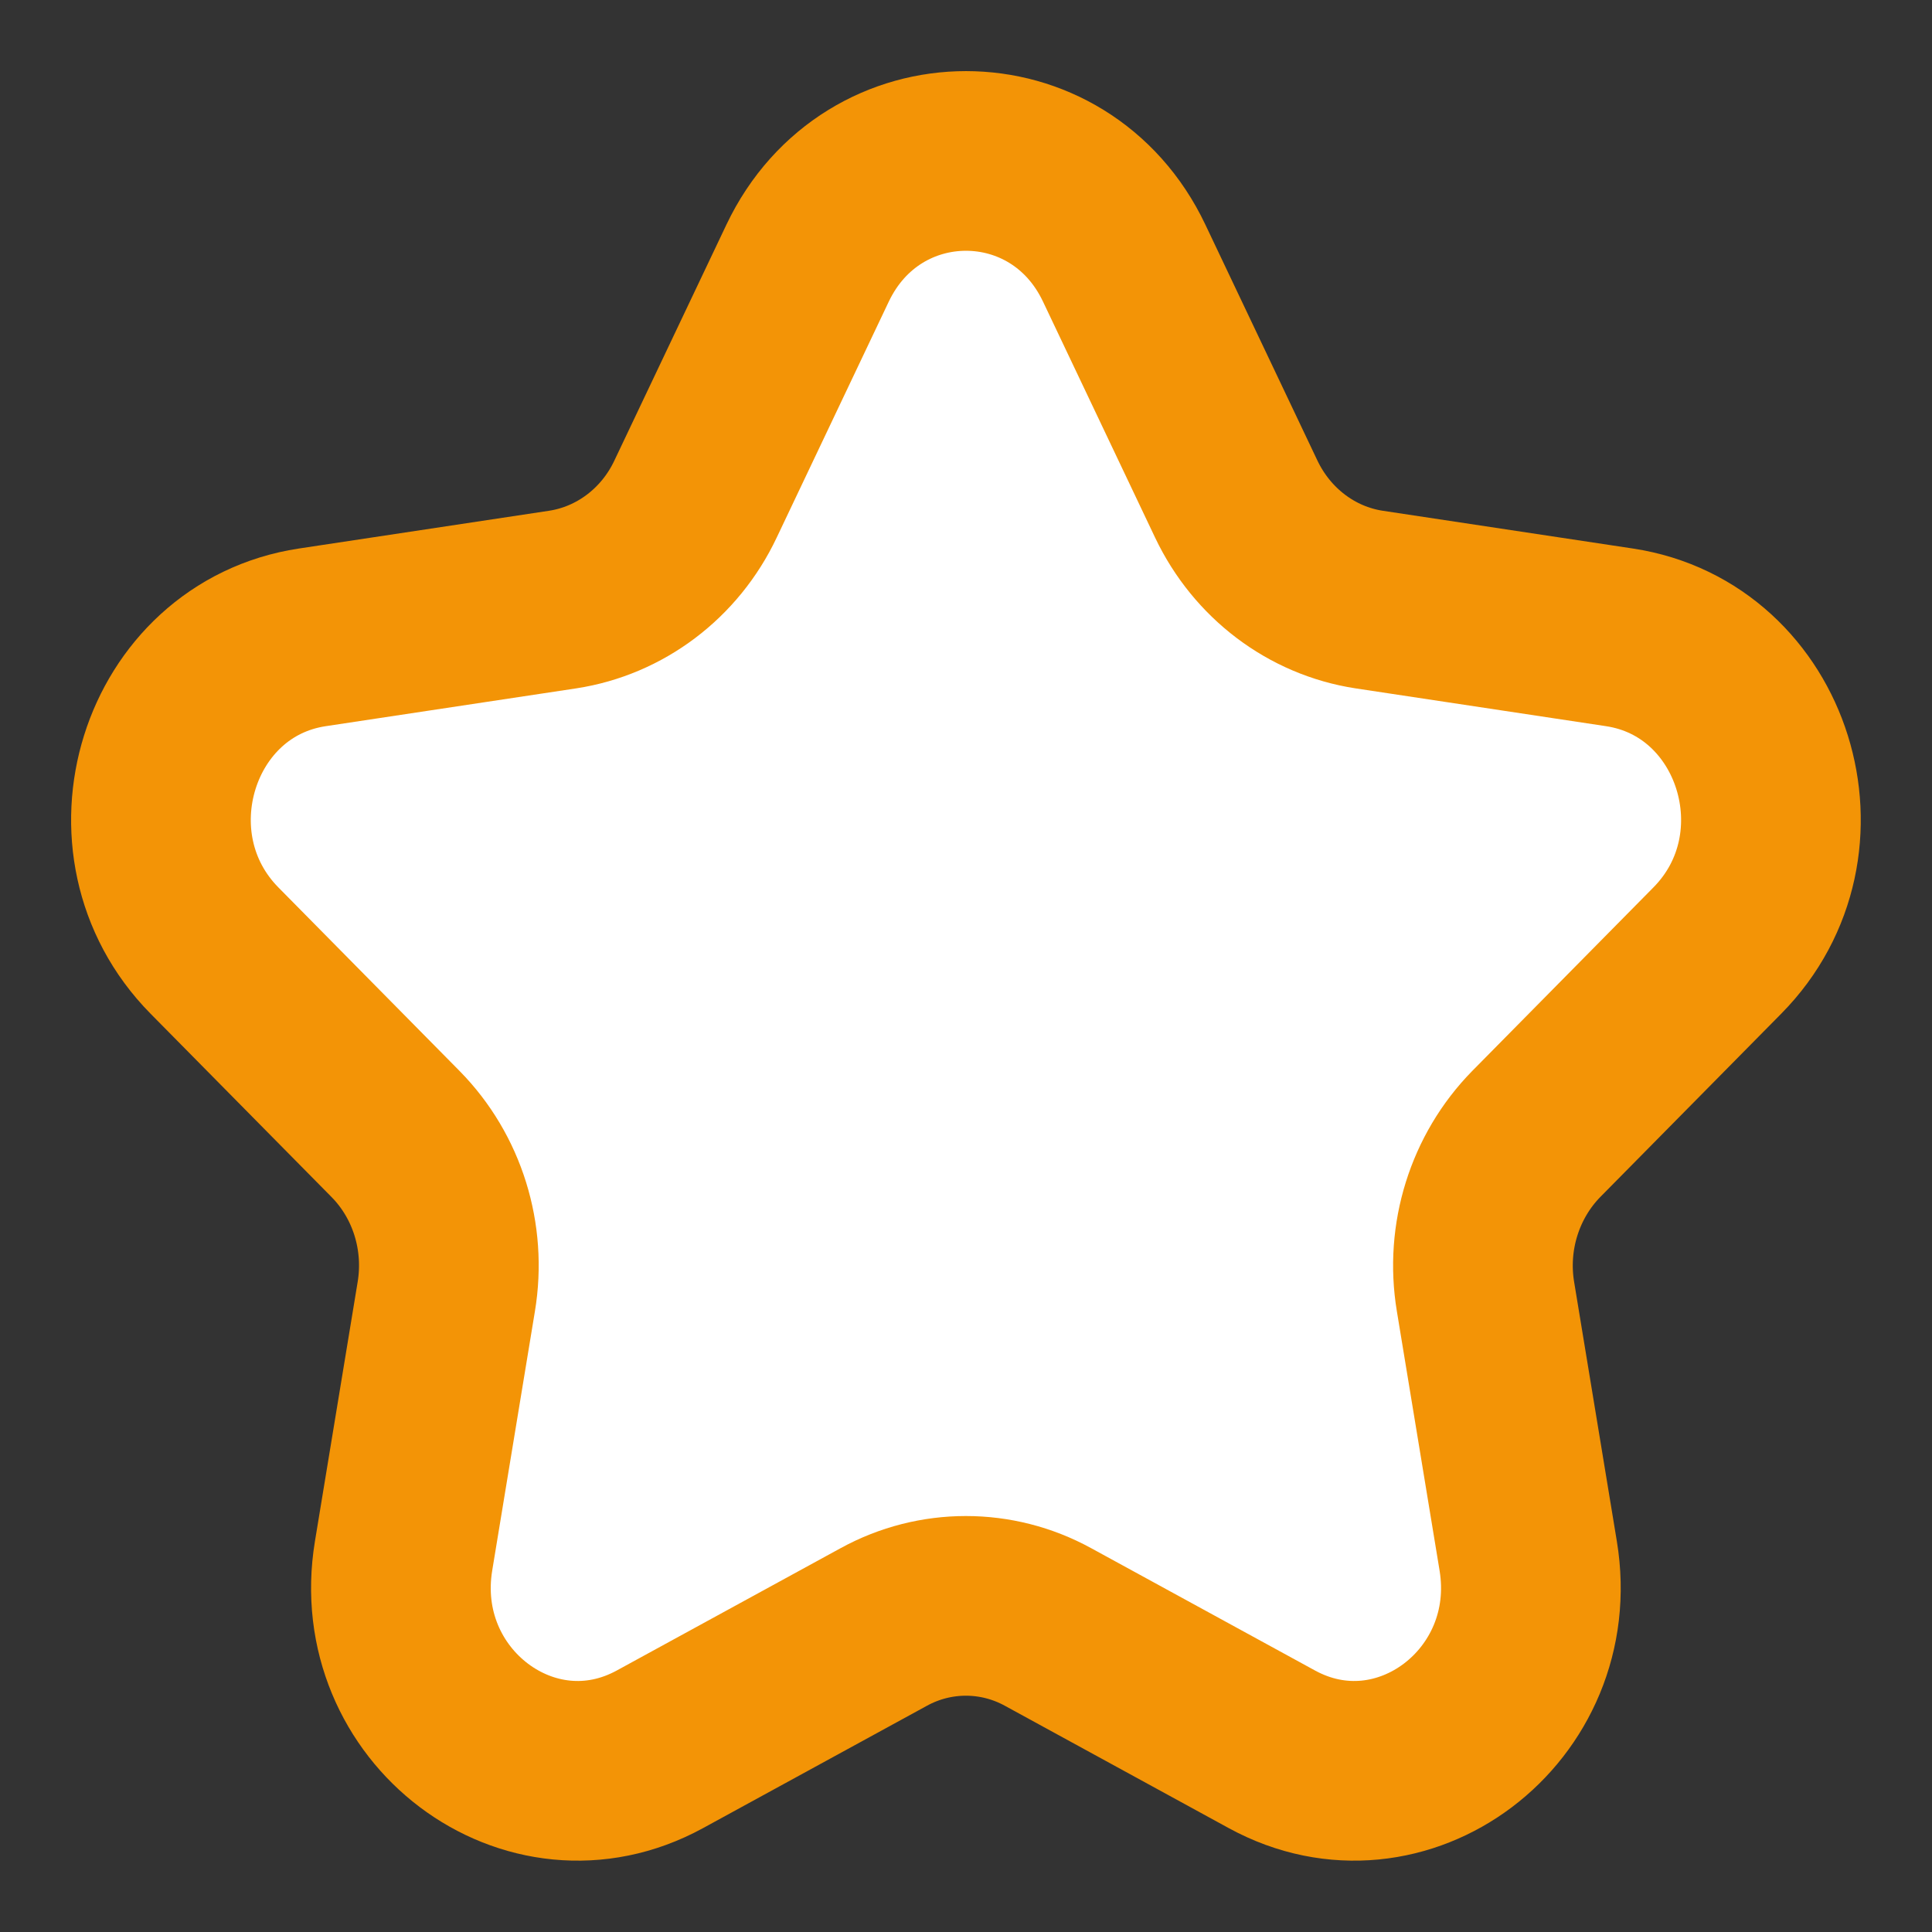<svg width="9" height="9" viewBox="0 0 9 9" fill="none" xmlns="http://www.w3.org/2000/svg">
<rect x="0" y="0" width="9" height="9" fill="#333333" stroke="none"/>
<path d="M3.762 1.226C4.064 0.591 4.936 0.591 5.237 1.226L5.759 2.325C5.879 2.577 6.11 2.752 6.378 2.793L7.544 2.969C8.219 3.071 8.489 3.933 8 4.428L7.156 5.283C6.963 5.48 6.874 5.763 6.92 6.04L7.119 7.248C7.234 7.946 6.529 8.479 5.925 8.149L4.882 7.579C4.643 7.448 4.356 7.448 4.117 7.579L3.074 8.149C2.47 8.479 1.765 7.946 1.88 7.248L2.079 6.04C2.125 5.763 2.037 5.48 1.843 5.283L0.999 4.428C0.511 3.933 0.78 3.071 1.455 2.969L2.621 2.793C2.889 2.752 3.121 2.577 3.24 2.325L3.762 1.226Z" fill="white" stroke="#F39406" stroke-width="0.837" stroke-linejoin="round"/>
</svg>

